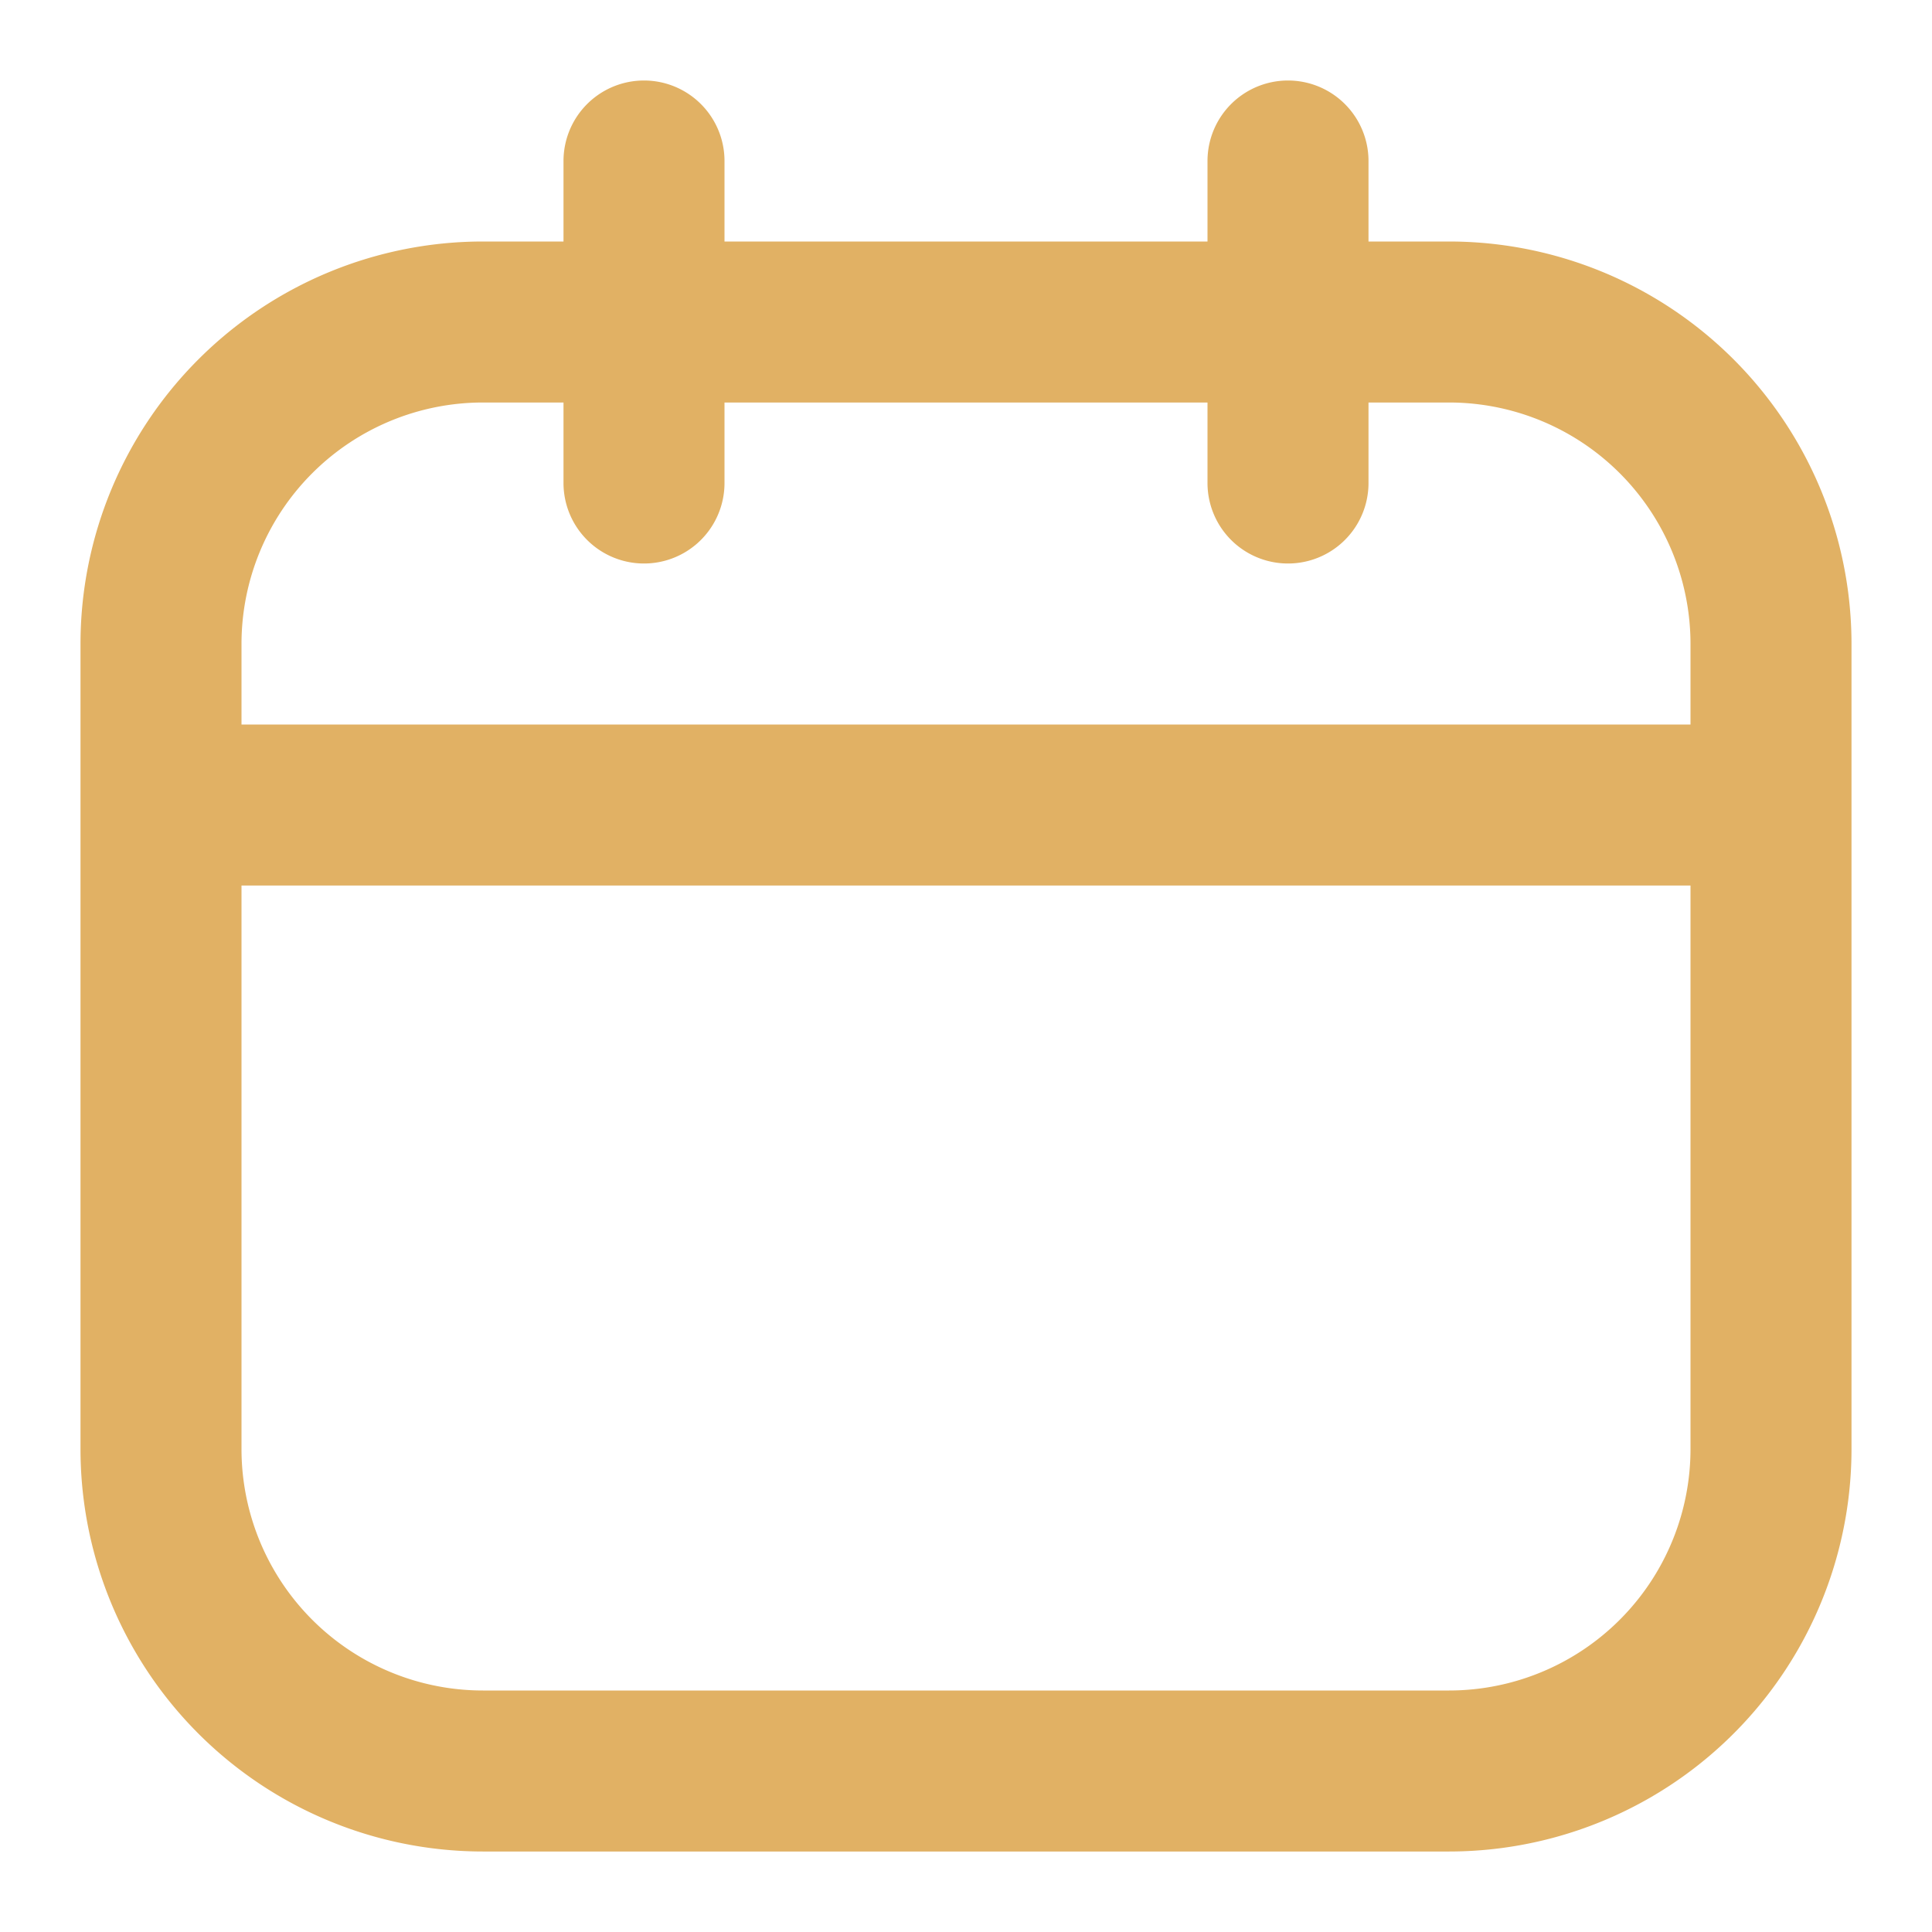 <svg width="24" height="24" fill="none" xmlns="http://www.w3.org/2000/svg"><path d="M18 4H6a4 4 0 00-4 4v10a4 4 0 004 4h12a4 4 0 004-4V8a4 4 0 00-4-4zM2 10h20M8 2v4-4zm8 0v4-4z" stroke="#E1B164" stroke-width="2" stroke-linecap="round" stroke-linejoin="round"/></svg>
